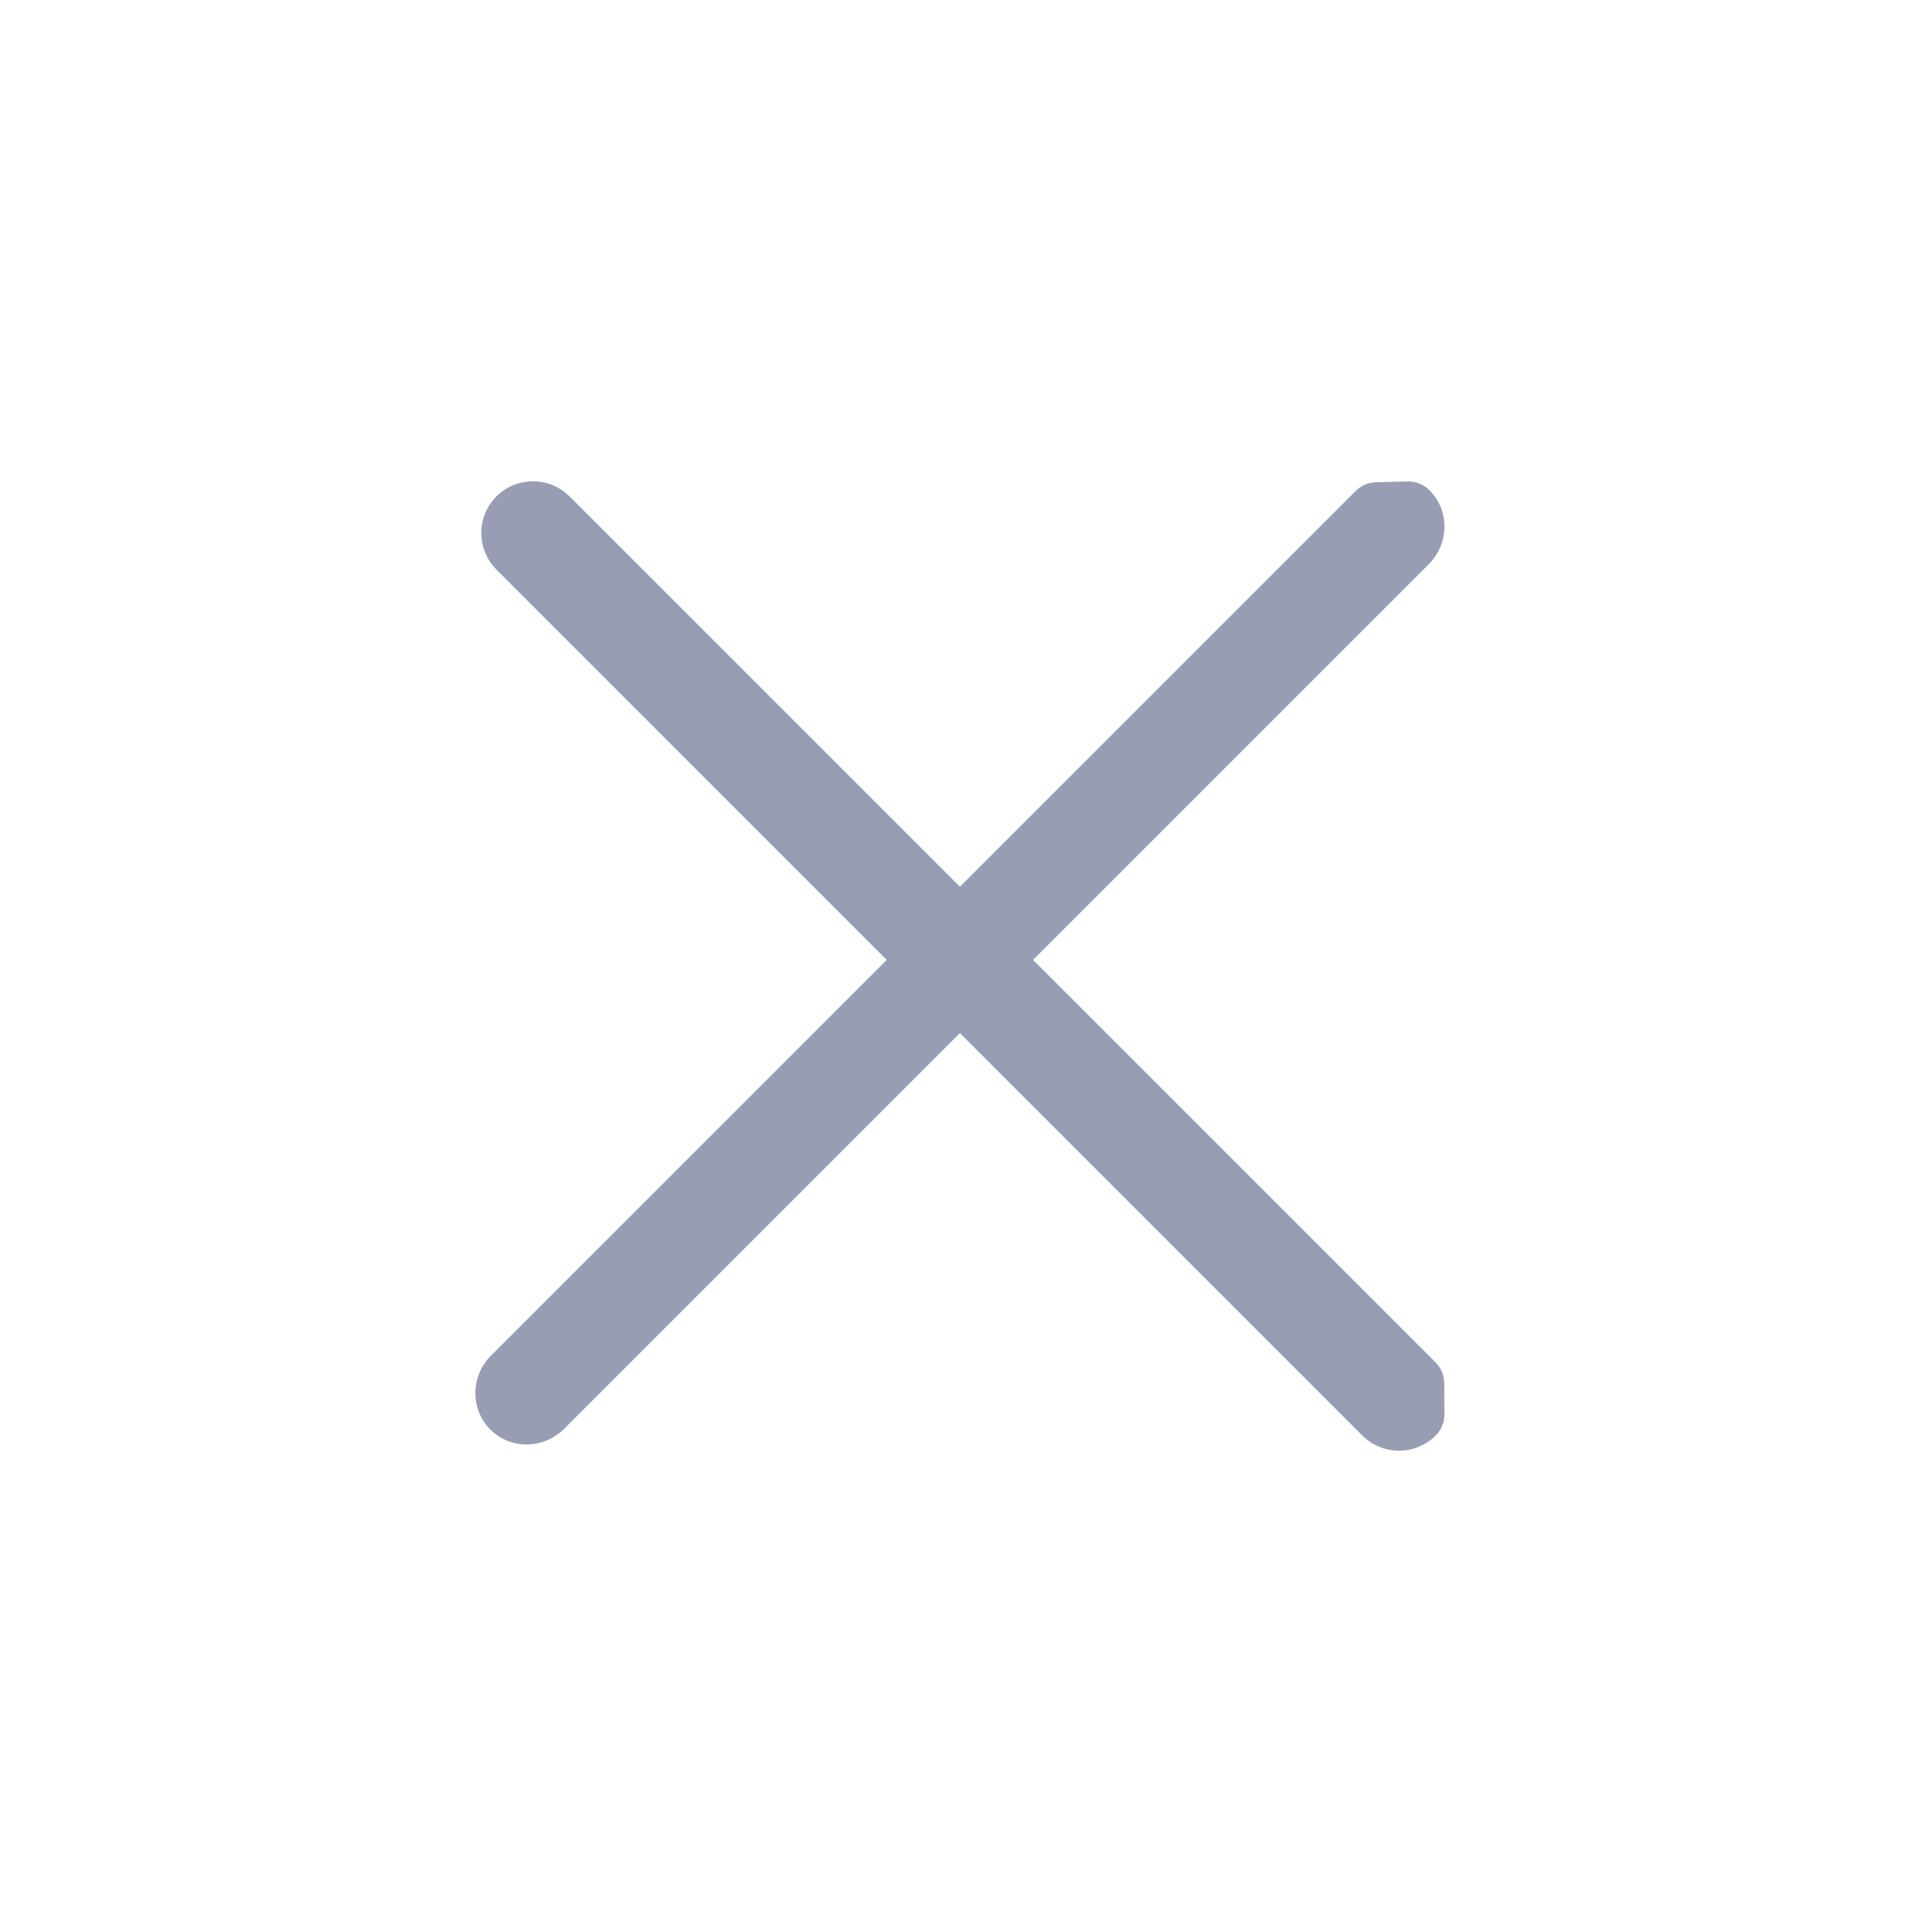 <svg xmlns="http://www.w3.org/2000/svg" width="64" height="64" viewBox="0 0 64 64">
    <path fill="none" fill-rule="evenodd" stroke="#989DB3" stroke-linecap="round" stroke-linejoin="round" stroke-width="2" d="M32.808 31.798l14.034 14.034.007 1.017a.72.72 0 0 1-1.017-.007L31.798 32.808 17.984 46.622c-.293.293-.756.304-1.035.025-.28-.279-.268-.742.025-1.035l13.814-13.814-13.63-13.63a.72.72 0 0 1-.007-1.017.72.72 0 0 1 1.017.007l13.63 13.63 13.814-13.814 1.035-.025c.28.279.268.742-.025 1.035L32.808 31.798zm0 0l-1.01-1.01-1.01 1.01 1.01 1.01 1.01-1.01z"/>
</svg>
